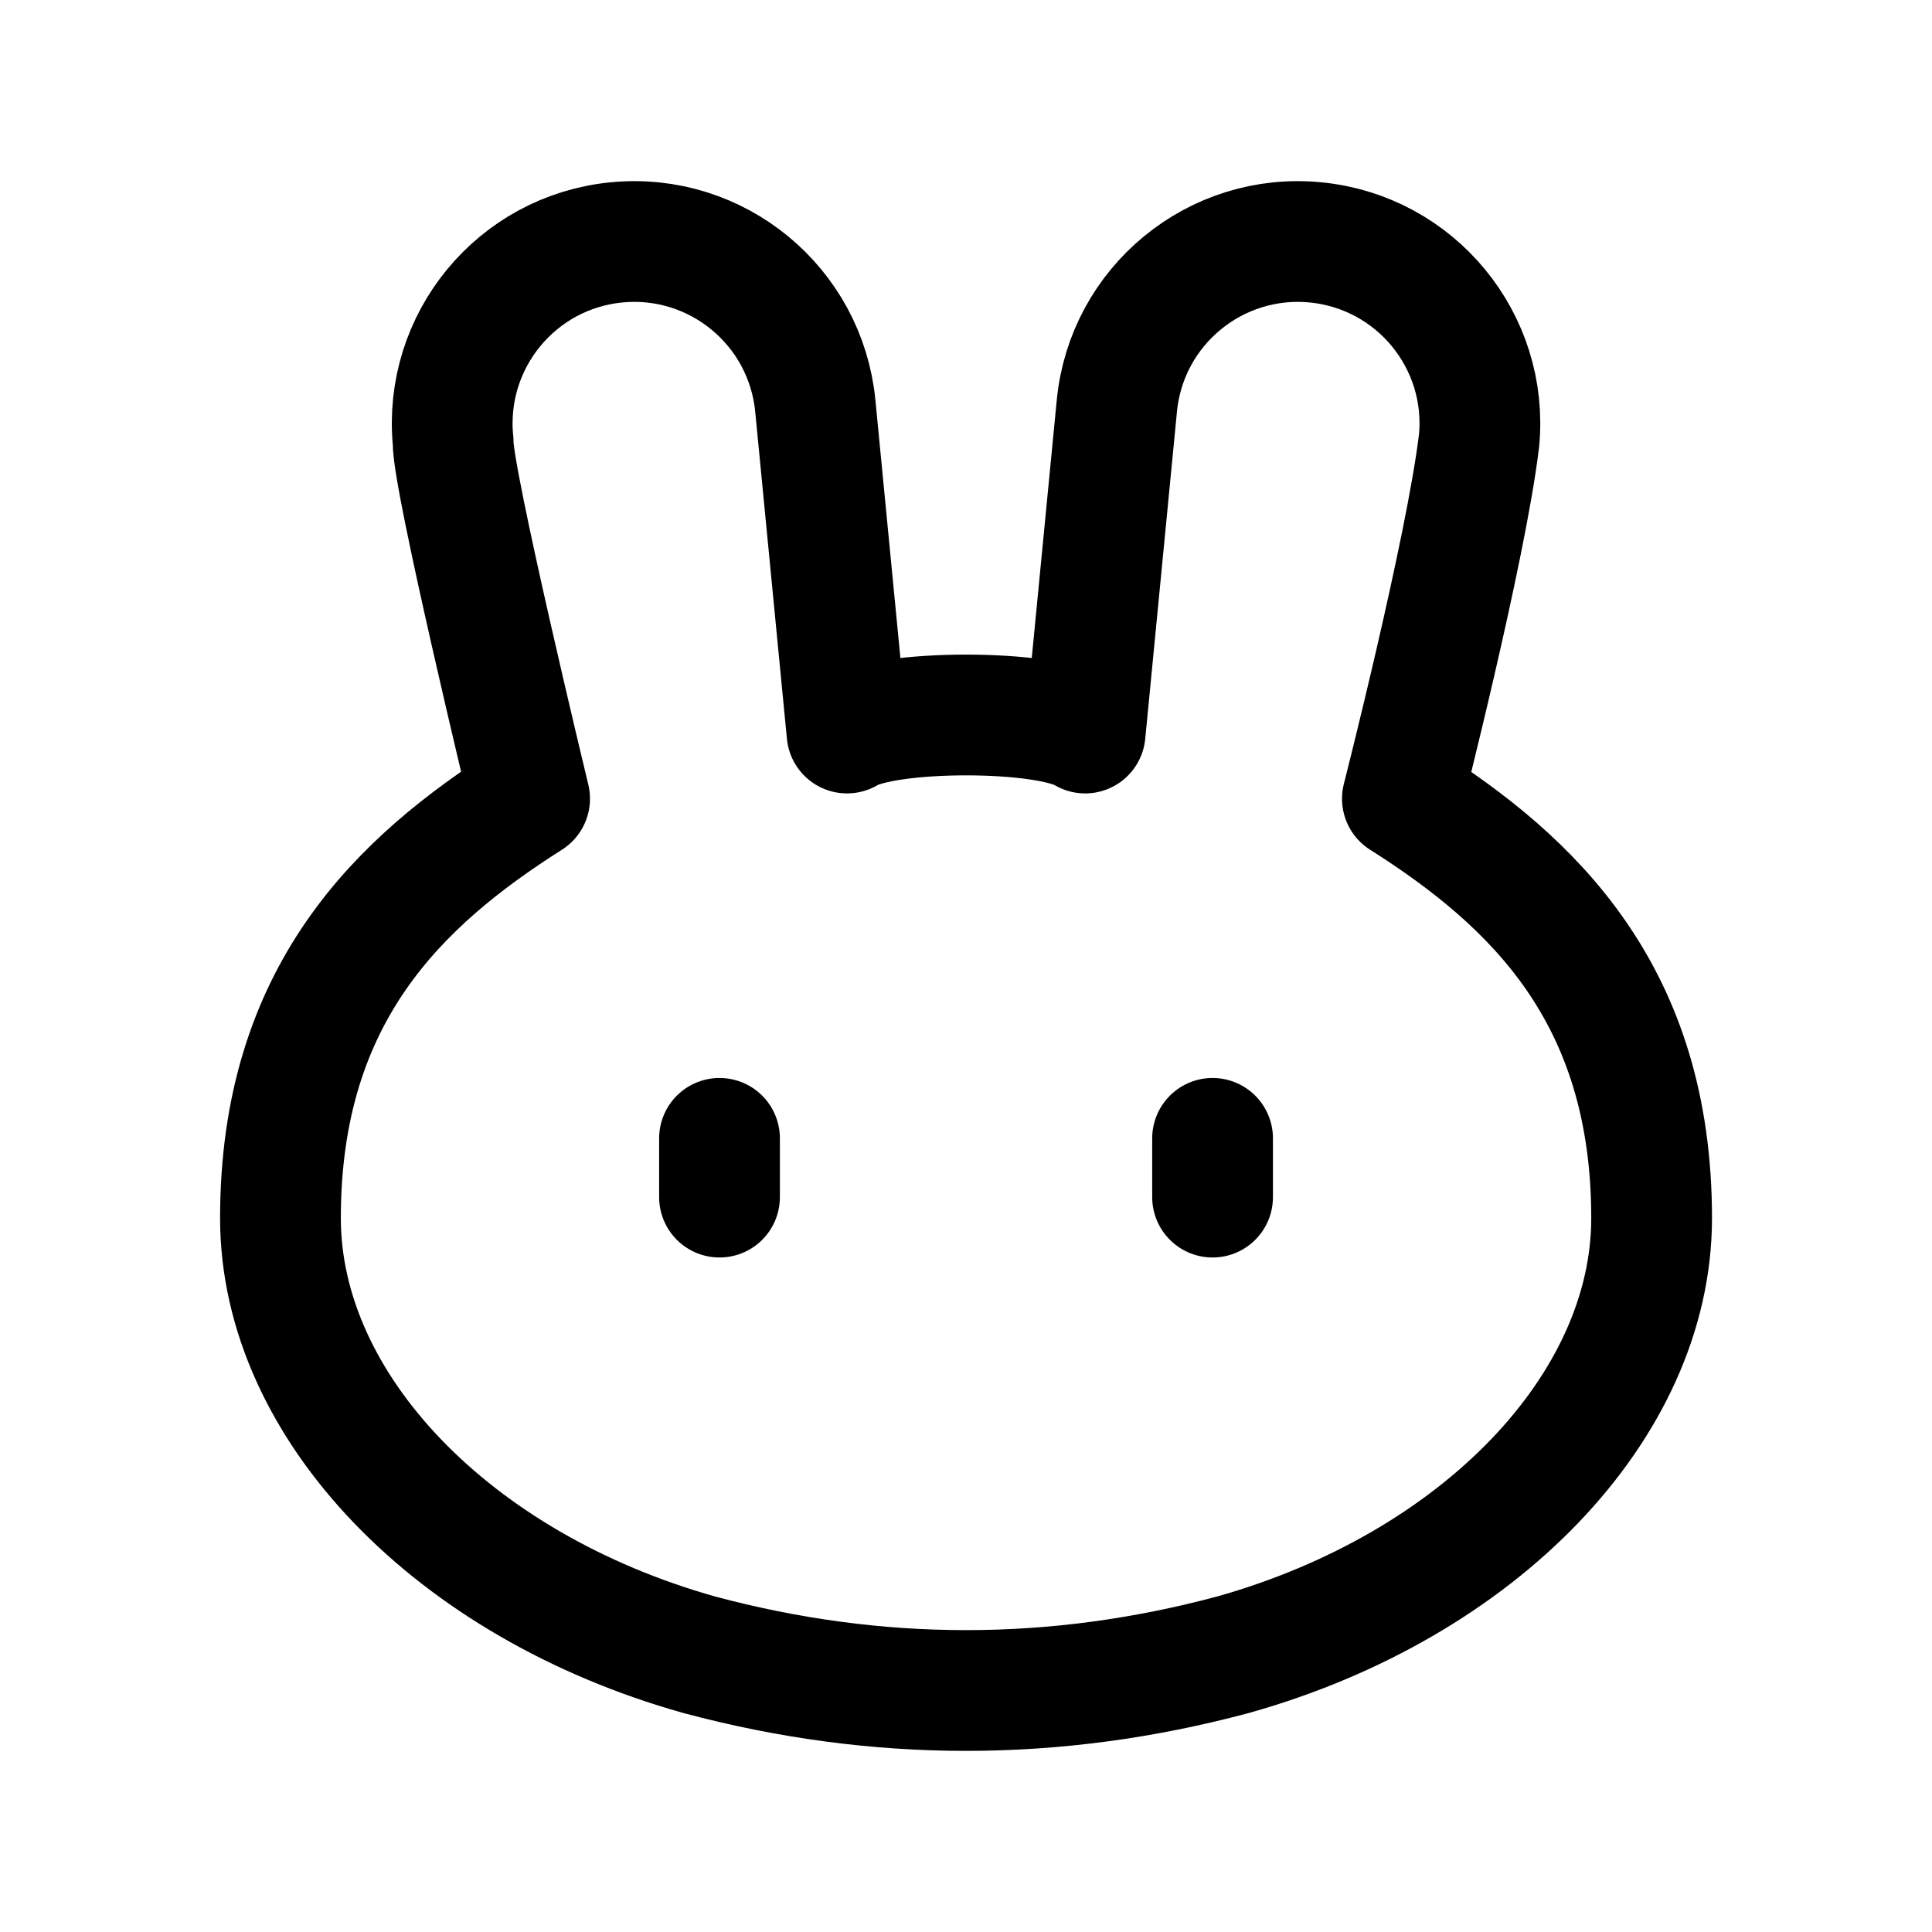 <svg width="24" height="24" viewBox="0 0 24 24" fill="none" xmlns="http://www.w3.org/2000/svg">
<path d="M20.517 15.132C20.517 17.474 18.373 19.697 15.316 20.556C13.106 21.148 10.896 21.148 8.686 20.556C5.629 19.697 3.484 17.474 3.484 15.132C3.484 12.351 4.957 10.951 6.579 9.922C6.579 9.922 5.609 5.906 5.629 5.483L5.628 5.478C5.508 4.236 6.417 3.131 7.659 3.011C8.903 2.89 10.007 3.8 10.128 5.042L10.522 9.106C11.004 8.807 12.998 8.807 13.48 9.106L13.874 5.042C13.994 3.8 15.099 2.89 16.341 3.011C17.584 3.131 18.494 4.236 18.373 5.478L18.372 5.483C18.209 6.833 17.421 9.922 17.421 9.922C19.045 10.951 20.517 12.351 20.517 15.132Z" stroke="black" stroke-width="1.5" stroke-linecap="round" stroke-linejoin="round"/>
<path d="M15.063 14.871V14.141M8.938 14.871V14.141" stroke="black" stroke-width="1.5" stroke-linecap="round" stroke-linejoin="round"/>
</svg>